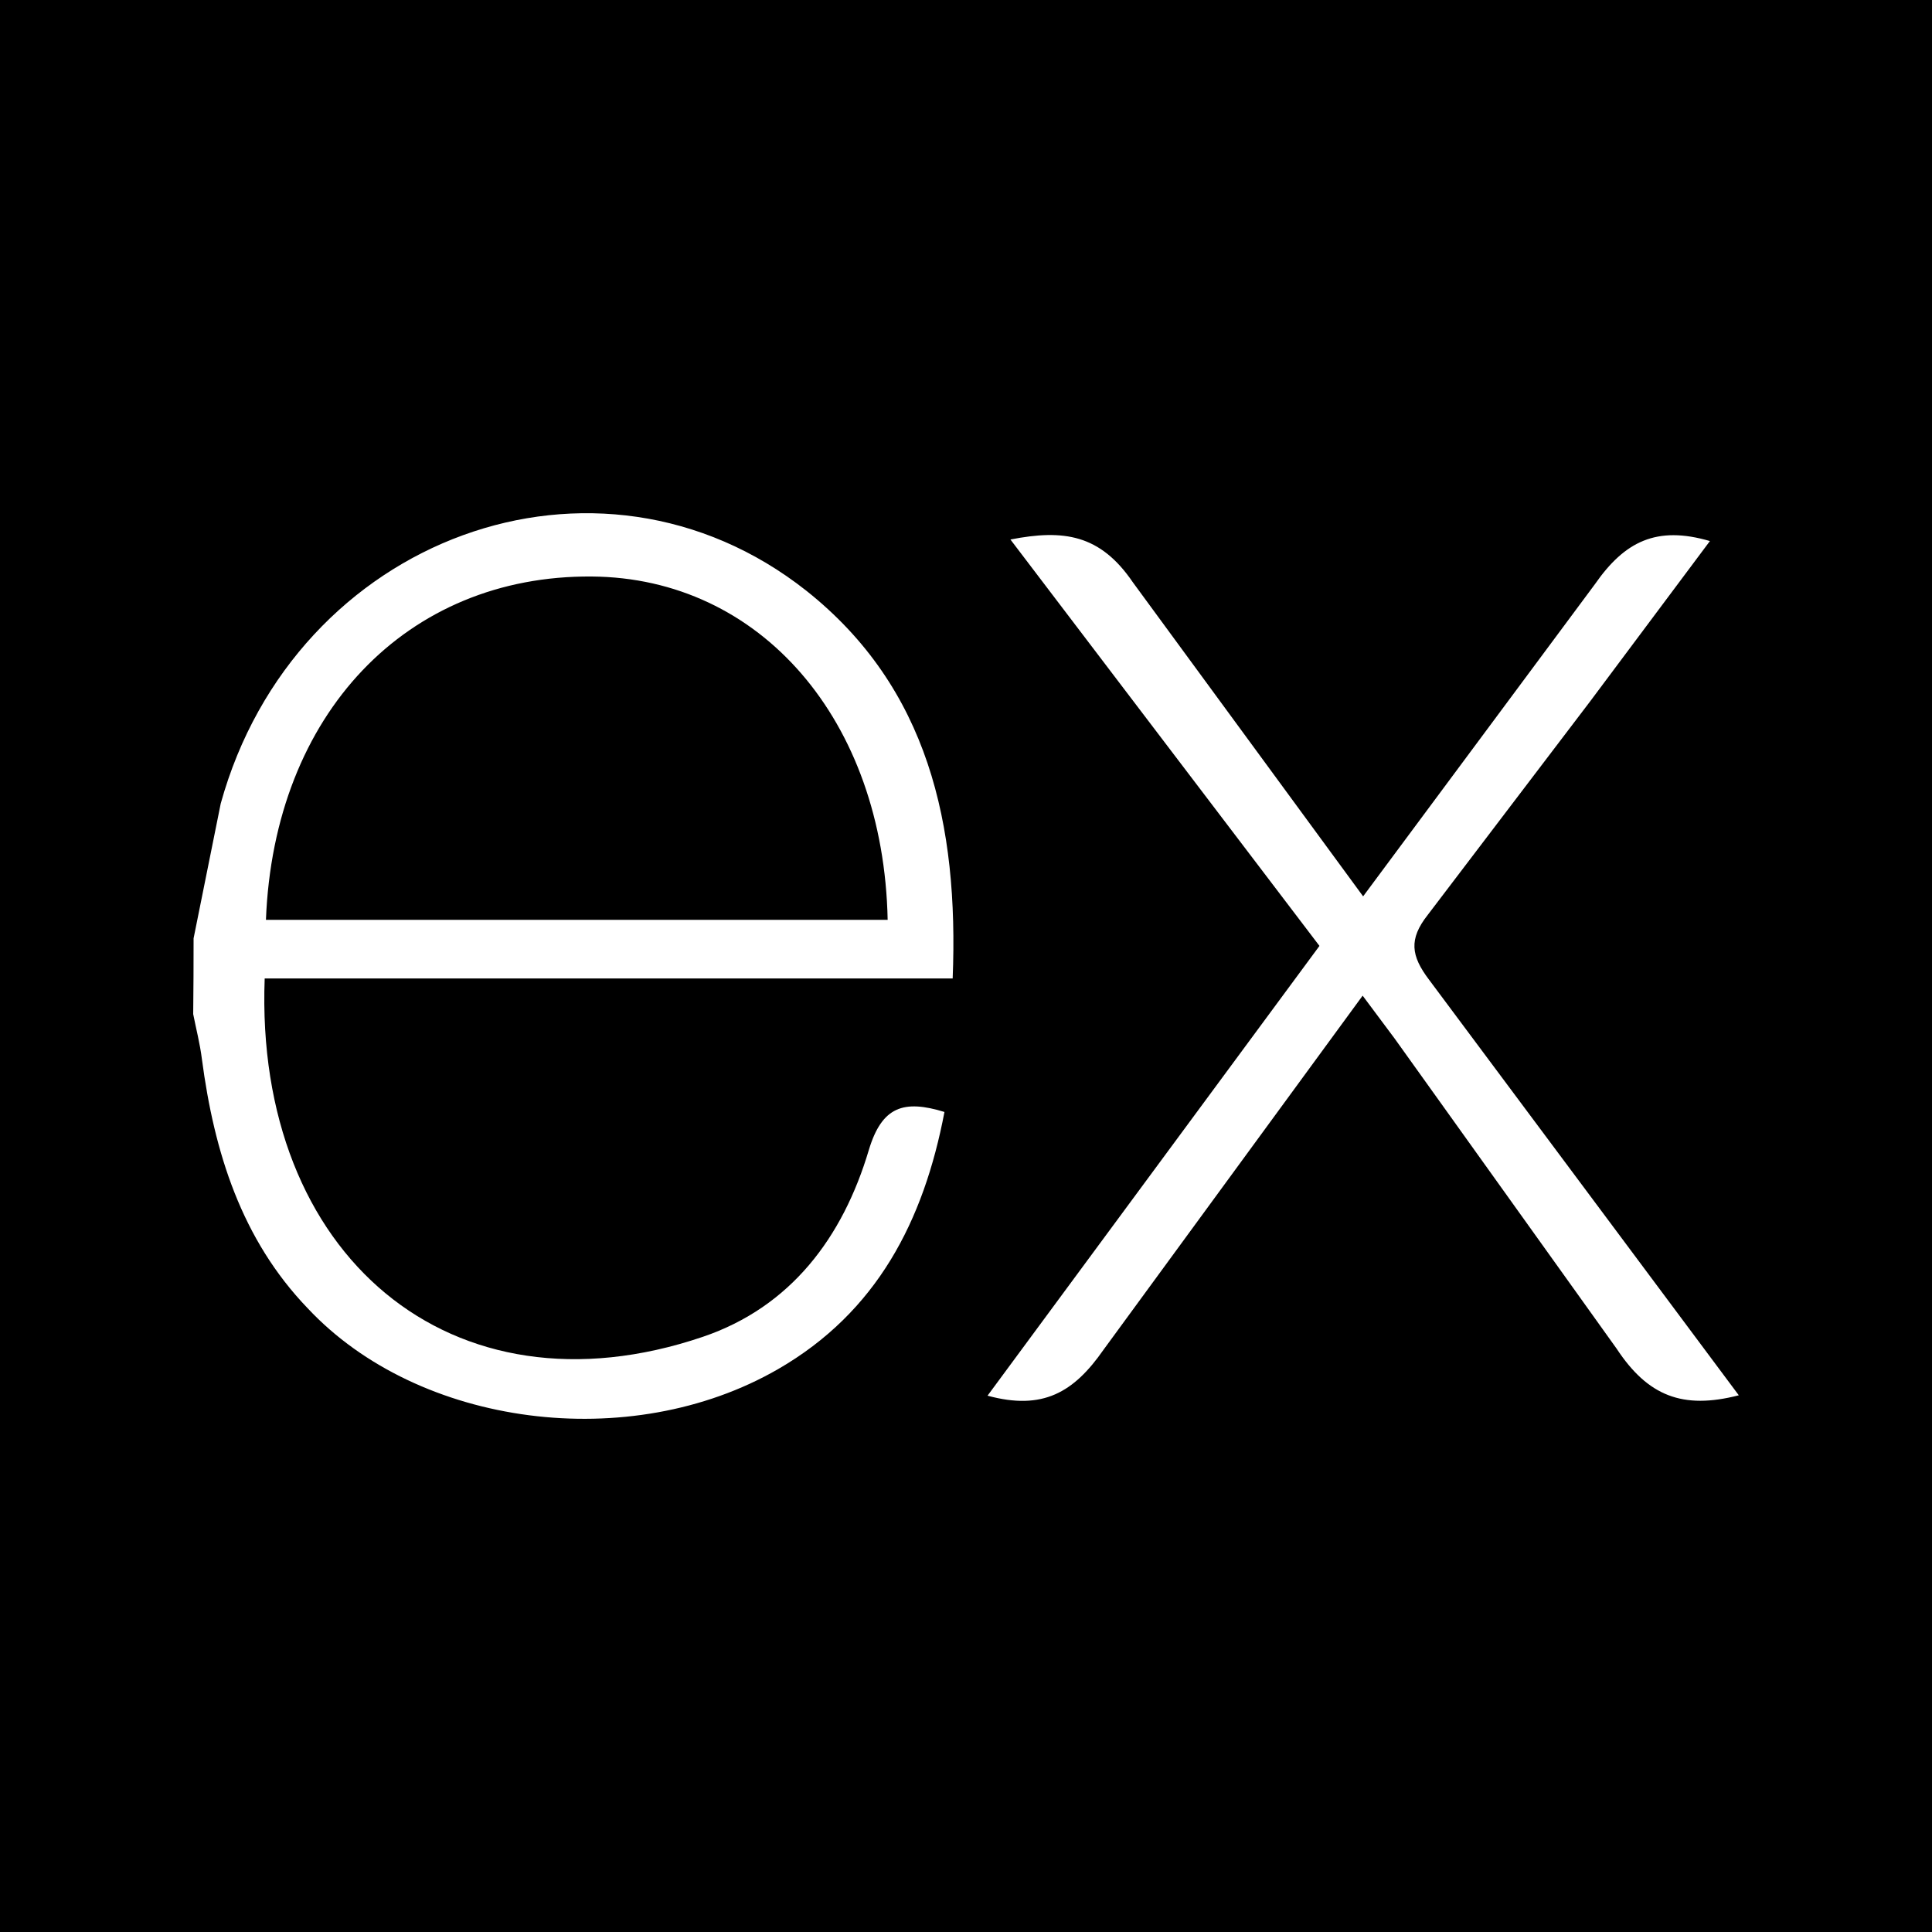 <svg viewBox="0 0 20 20" xmlns="http://www.w3.org/2000/svg">
<rect width="100%" height="100%" fill="black"/>
<path d="M18 14.444C17.418 14.594 17.058 14.451 16.735 13.961L14.438 10.752L14.106 10.307L11.424 13.972C11.117 14.413 10.796 14.604 10.223 14.448L13.659 9.792L10.46 5.585C11.011 5.477 11.39 5.532 11.728 6.029L14.111 9.279L16.511 6.047C16.818 5.606 17.148 5.439 17.701 5.601L16.46 7.262L14.78 9.471C14.581 9.723 14.608 9.896 14.792 10.14L18 14.444ZM2.004 9.714L2.285 8.318C3.05 5.556 6.185 4.408 8.347 6.115C9.611 7.119 9.925 8.539 9.862 10.129H2.74C2.633 12.993 4.673 14.721 7.275 13.839C8.188 13.529 8.725 12.808 8.994 11.905C9.13 11.452 9.357 11.382 9.777 11.511C9.562 12.64 9.078 13.583 8.053 14.174C6.521 15.057 4.335 14.772 3.185 13.543C2.5 12.831 2.217 11.928 2.09 10.963C2.07 10.803 2.03 10.651 2 10.498C2.003 10.237 2.004 9.975 2.004 9.714V9.714ZM2.753 9.522H9.189C9.147 7.451 7.87 5.981 6.126 5.968C4.211 5.953 2.836 7.389 2.753 9.522Z" fill="white"/>
</svg>
